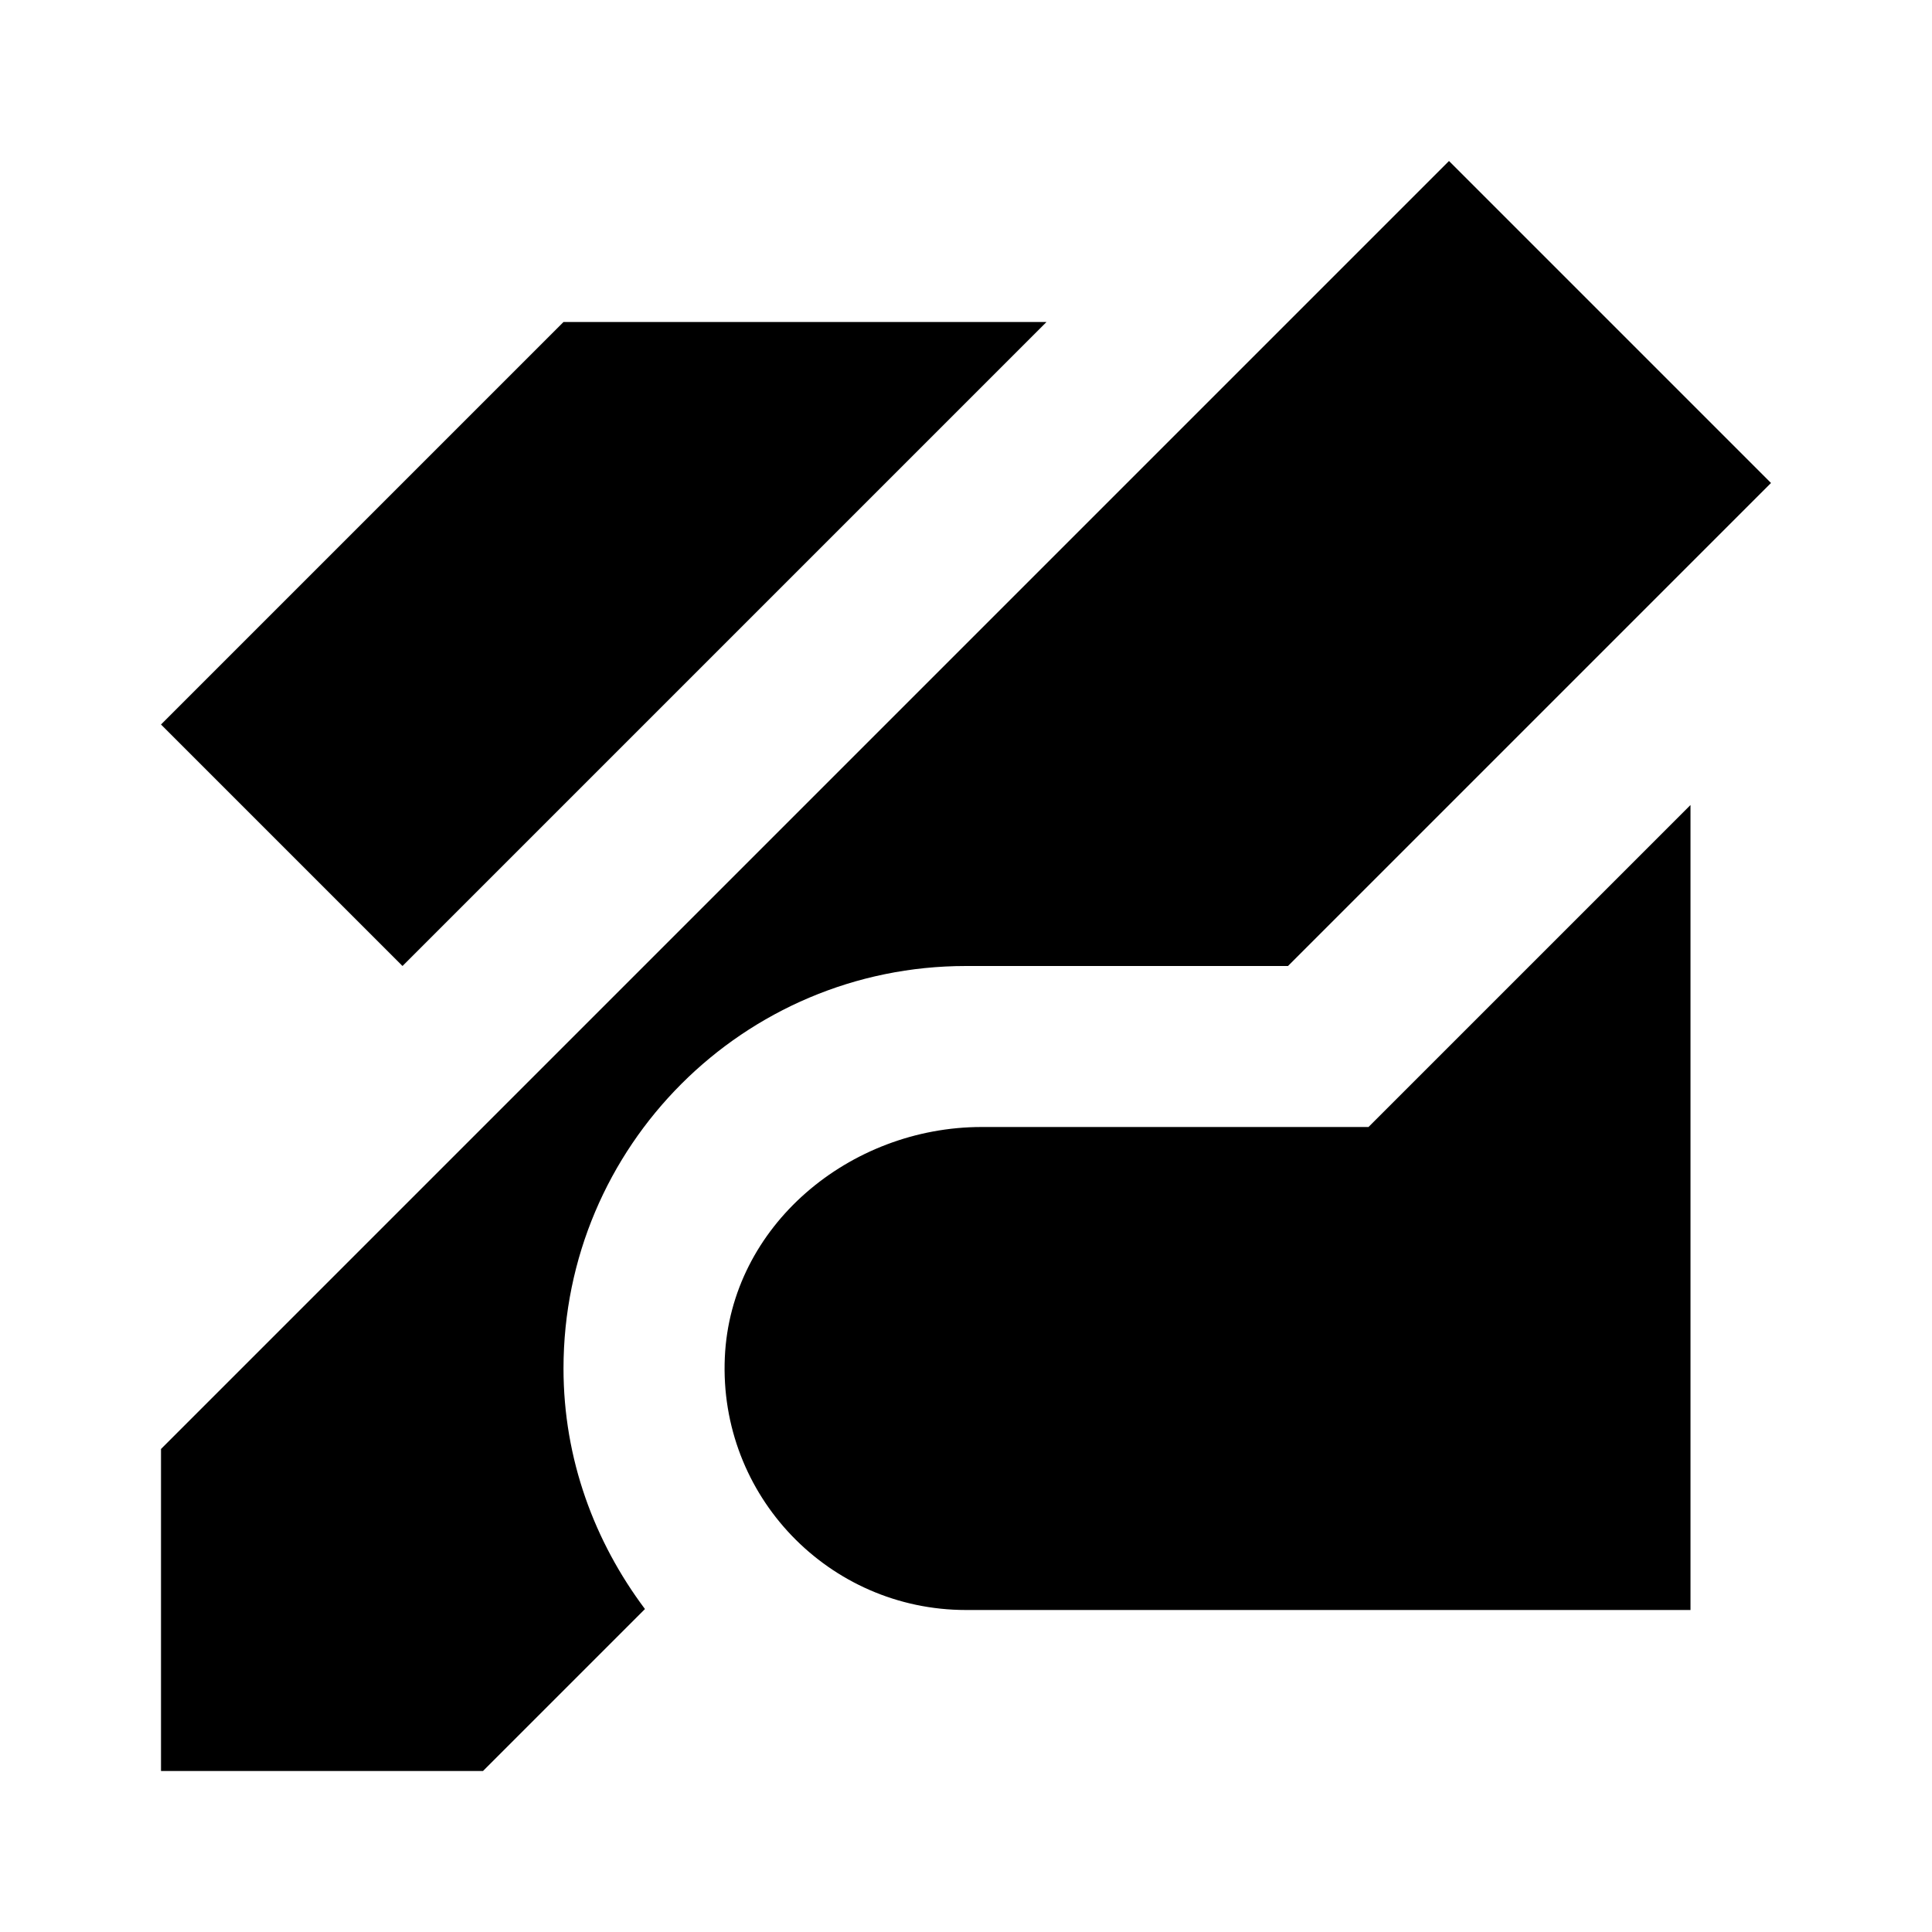 <?xml version="1.0"?>
<svg xmlns="http://www.w3.org/2000/svg" viewBox="0 0 24 24">
    <path d="M 18 2 L 2 18 L 2 22 L 6 22 L 8.012 19.988 C 7.385 19.152 7 18.125 7 17 C 7 14.239 9.239 12 12 12 L 16 12 L 22 6 L 18 2 z M 7 4 L 2 9 L 5 12 L 13 4 L 7 4 z M 21 10 L 17 14 L 12.195 14 C 10.556 14 9.076 15.226 9.004 16.863 C 8.928 18.582 10.298 20 12 20 L 21 20 L 21 10 z"/>
</svg>
